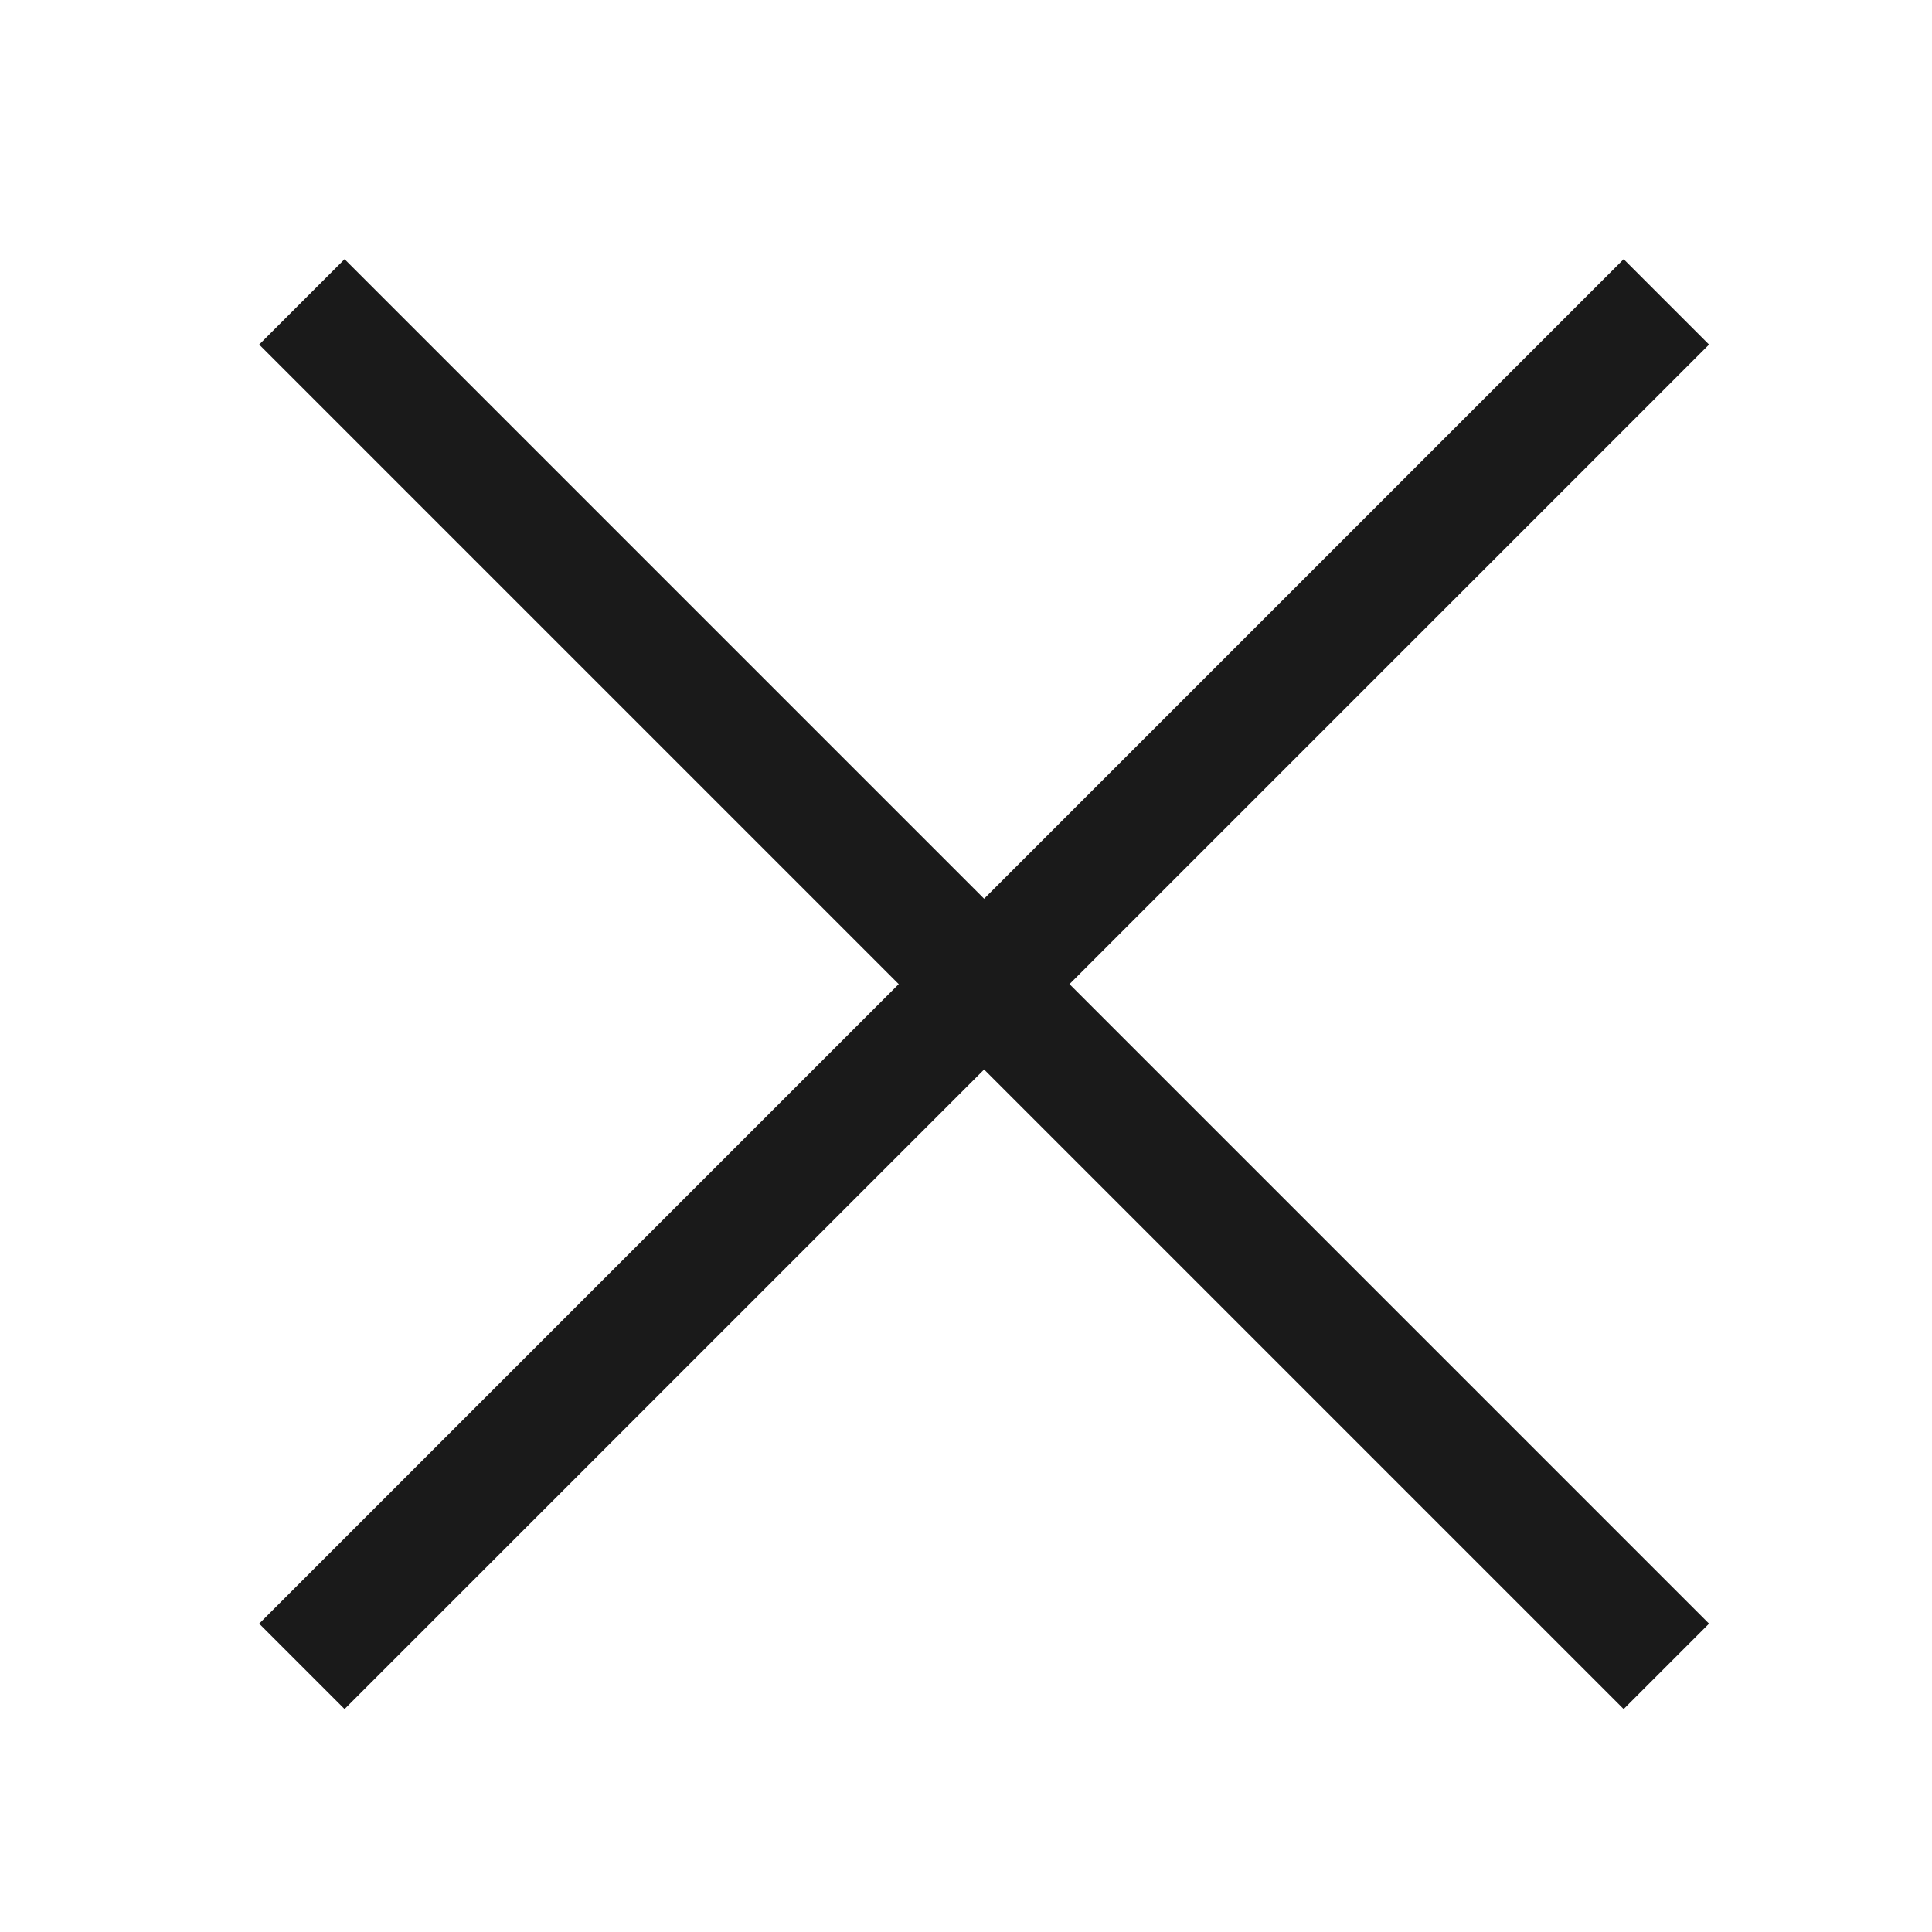 <svg width="16" height="16" viewBox="0 0 16 16" fill="none" xmlns="http://www.w3.org/2000/svg">
<path d="M2.5 2.5L13.8 13.8" stroke="#1A1A1A" stroke-linejoin="round"/>
<path d="M13.8 2.5L2.5 13.8" stroke="#1A1A1A" stroke-linejoin="round"/>
</svg>
